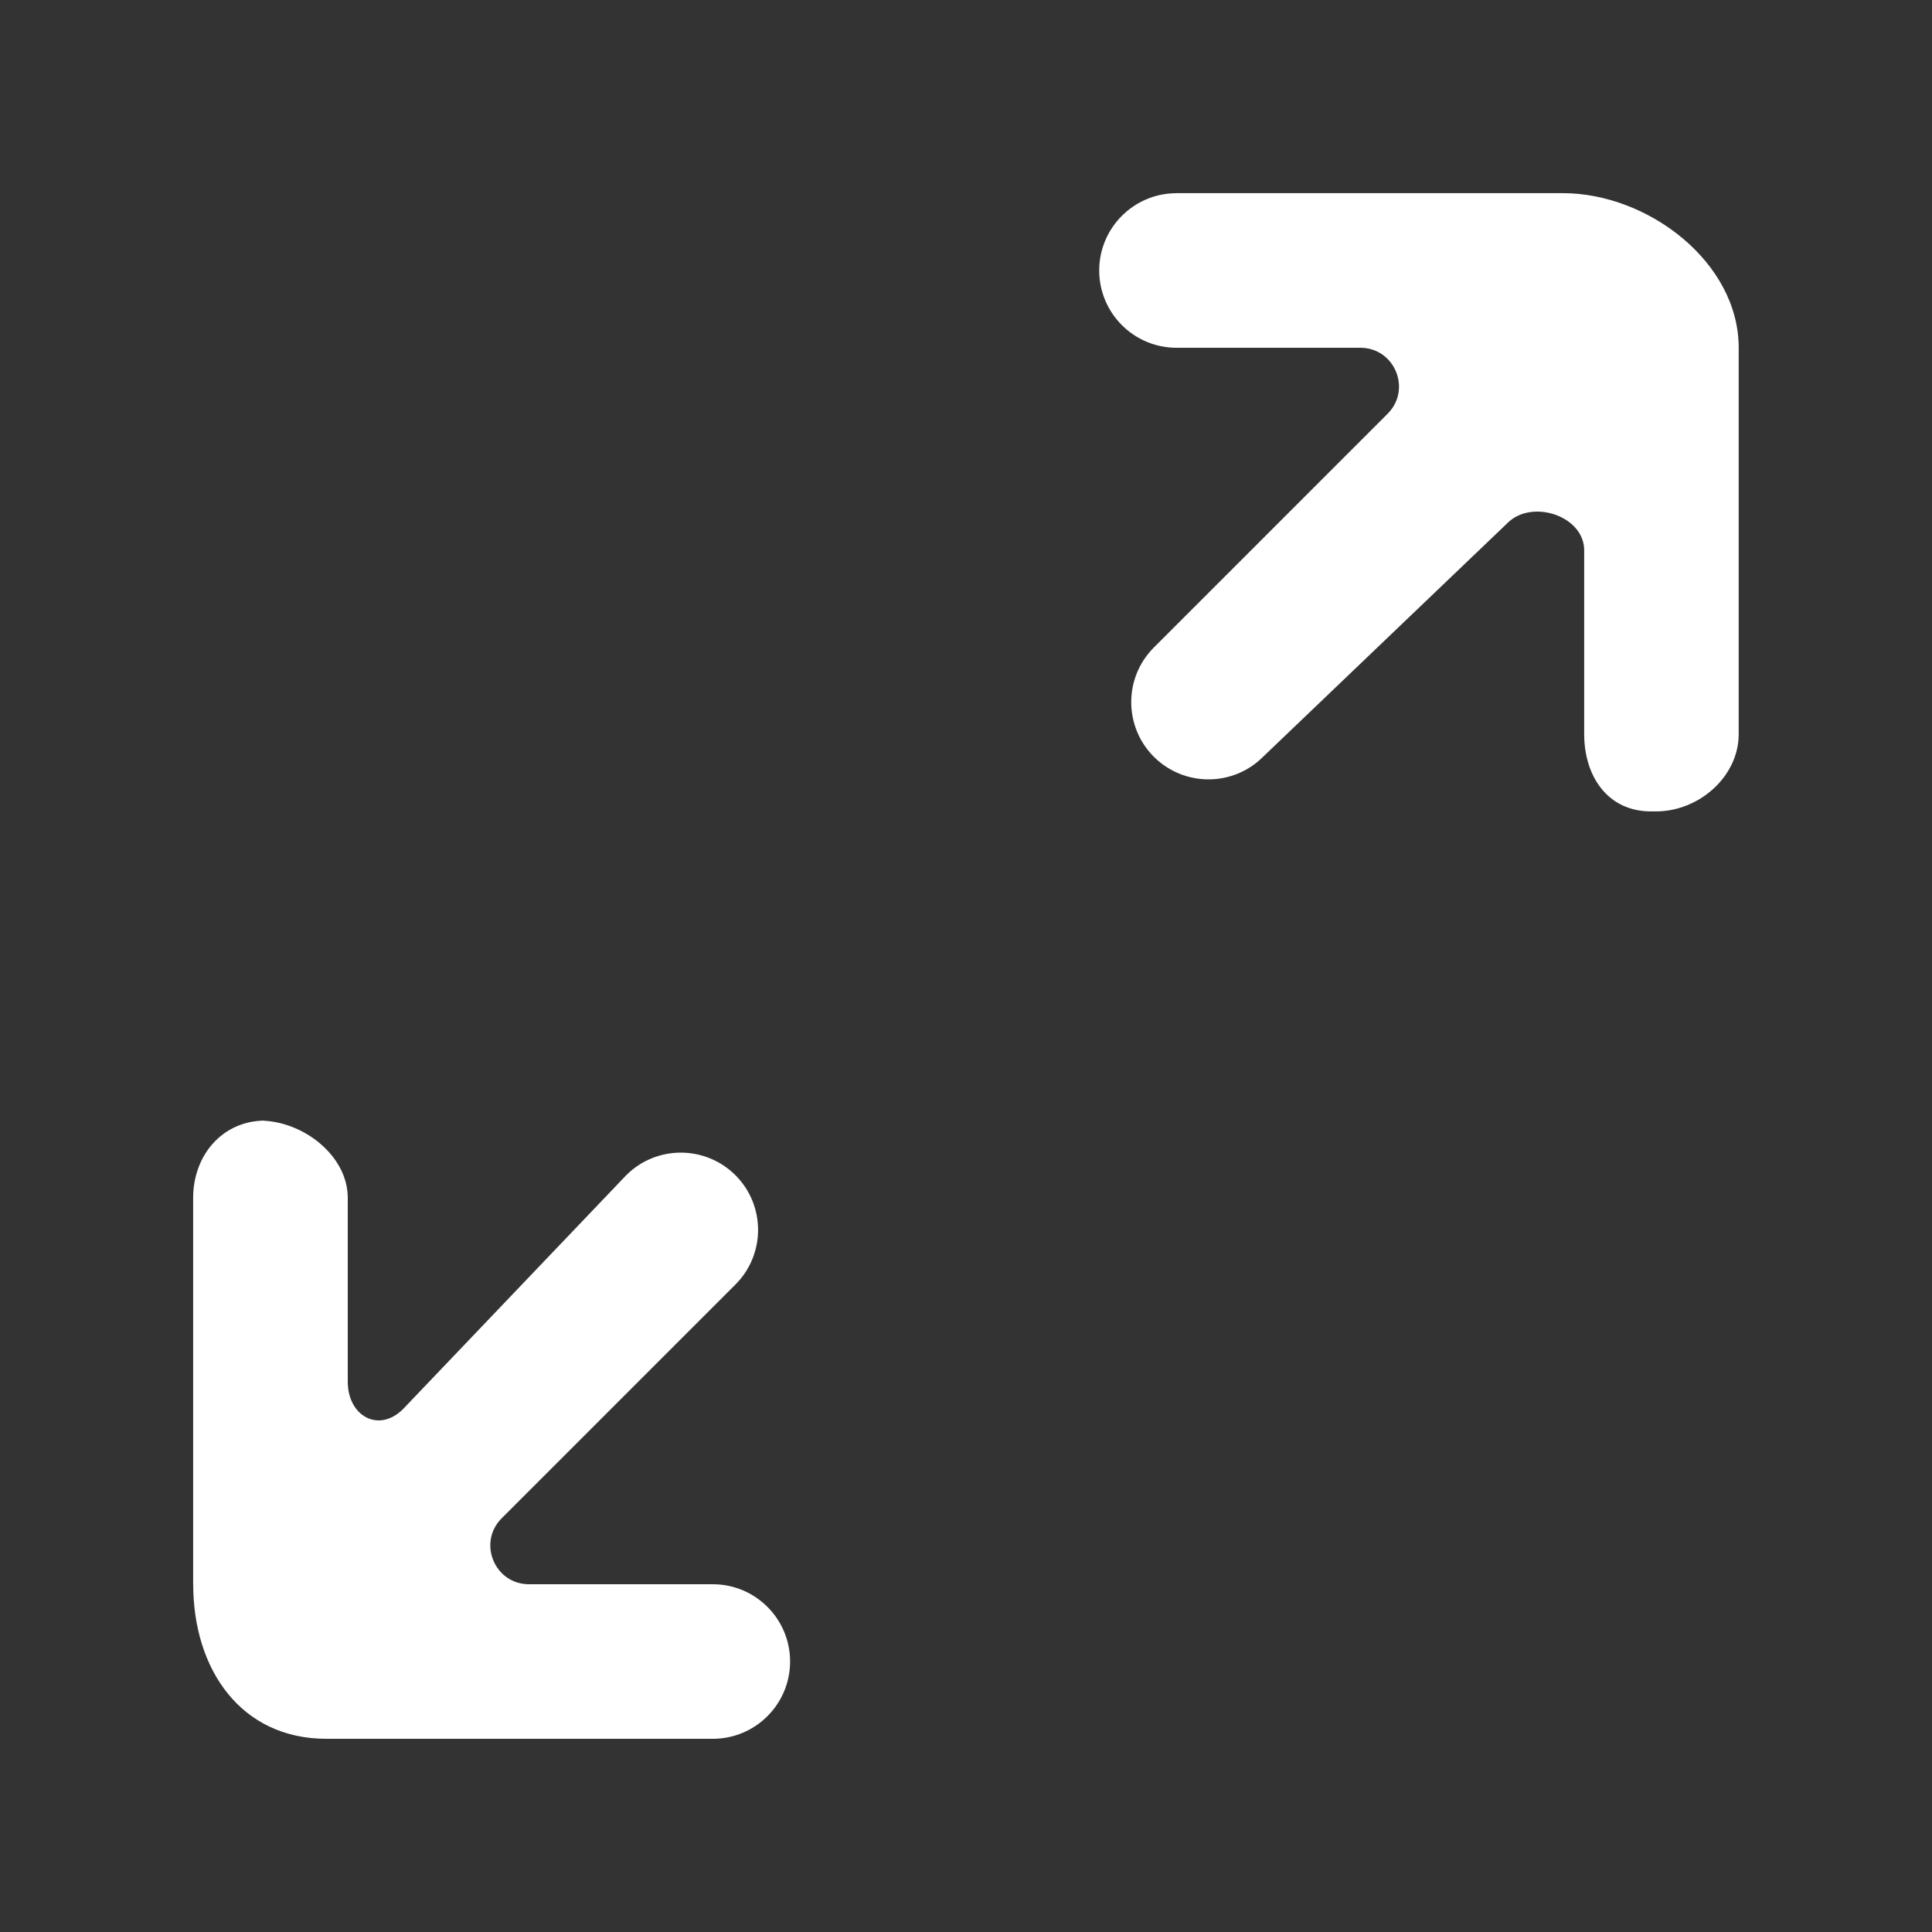 <!-- Generated by IcoMoon.io -->
<svg version="1.1" xmlns="http://www.w3.org/2000/svg" width="40" height="40" viewBox="0 0 40 40">
<rect x="0" y="0" width="40" height="40" fill="#333333" stroke="none"/>
<title>mp-arrow_left_down_right_up-2</title>
<path fill="#fff" d="M4 32.8c0 1.768 0.99 3.2 2.758 3.2h8c0.883 0 1.6-0.717 1.6-1.6s-0.717-1.6-1.6-1.6h-3.806c-0.712 0-1.069-0.862-0.565-1.366l4.84-4.84c0.624-0.624 0.624-1.637 0-2.262-0.626-0.624-1.638-0.624-2.262 0l-4.619 4.84c-0.504 0.504-1.146 0.147-1.146-0.565v-3.806c0-0.883-0.938-1.6-1.821-1.6h0.11c-0.883 0-1.49 0.717-1.49 1.6v8zM24.358 4c-0.883 0-1.6 0.717-1.6 1.6s0.717 1.6 1.6 1.6h3.806c0.712 0 1.069 0.862 0.565 1.366l-4.84 4.84c-0.624 0.624-0.624 1.637 0 2.262 0.626 0.624 1.638 0.624 2.262 0l5.061-4.84c0.504-0.504 1.587-0.147 1.587 0.565v3.806c0 0.883 0.496 1.6 1.379 1.6h0.11c0.883 0 1.71-0.717 1.71-1.6v-8c0-1.768-1.874-3.2-3.642-3.2h-8z"></path>
</svg>
